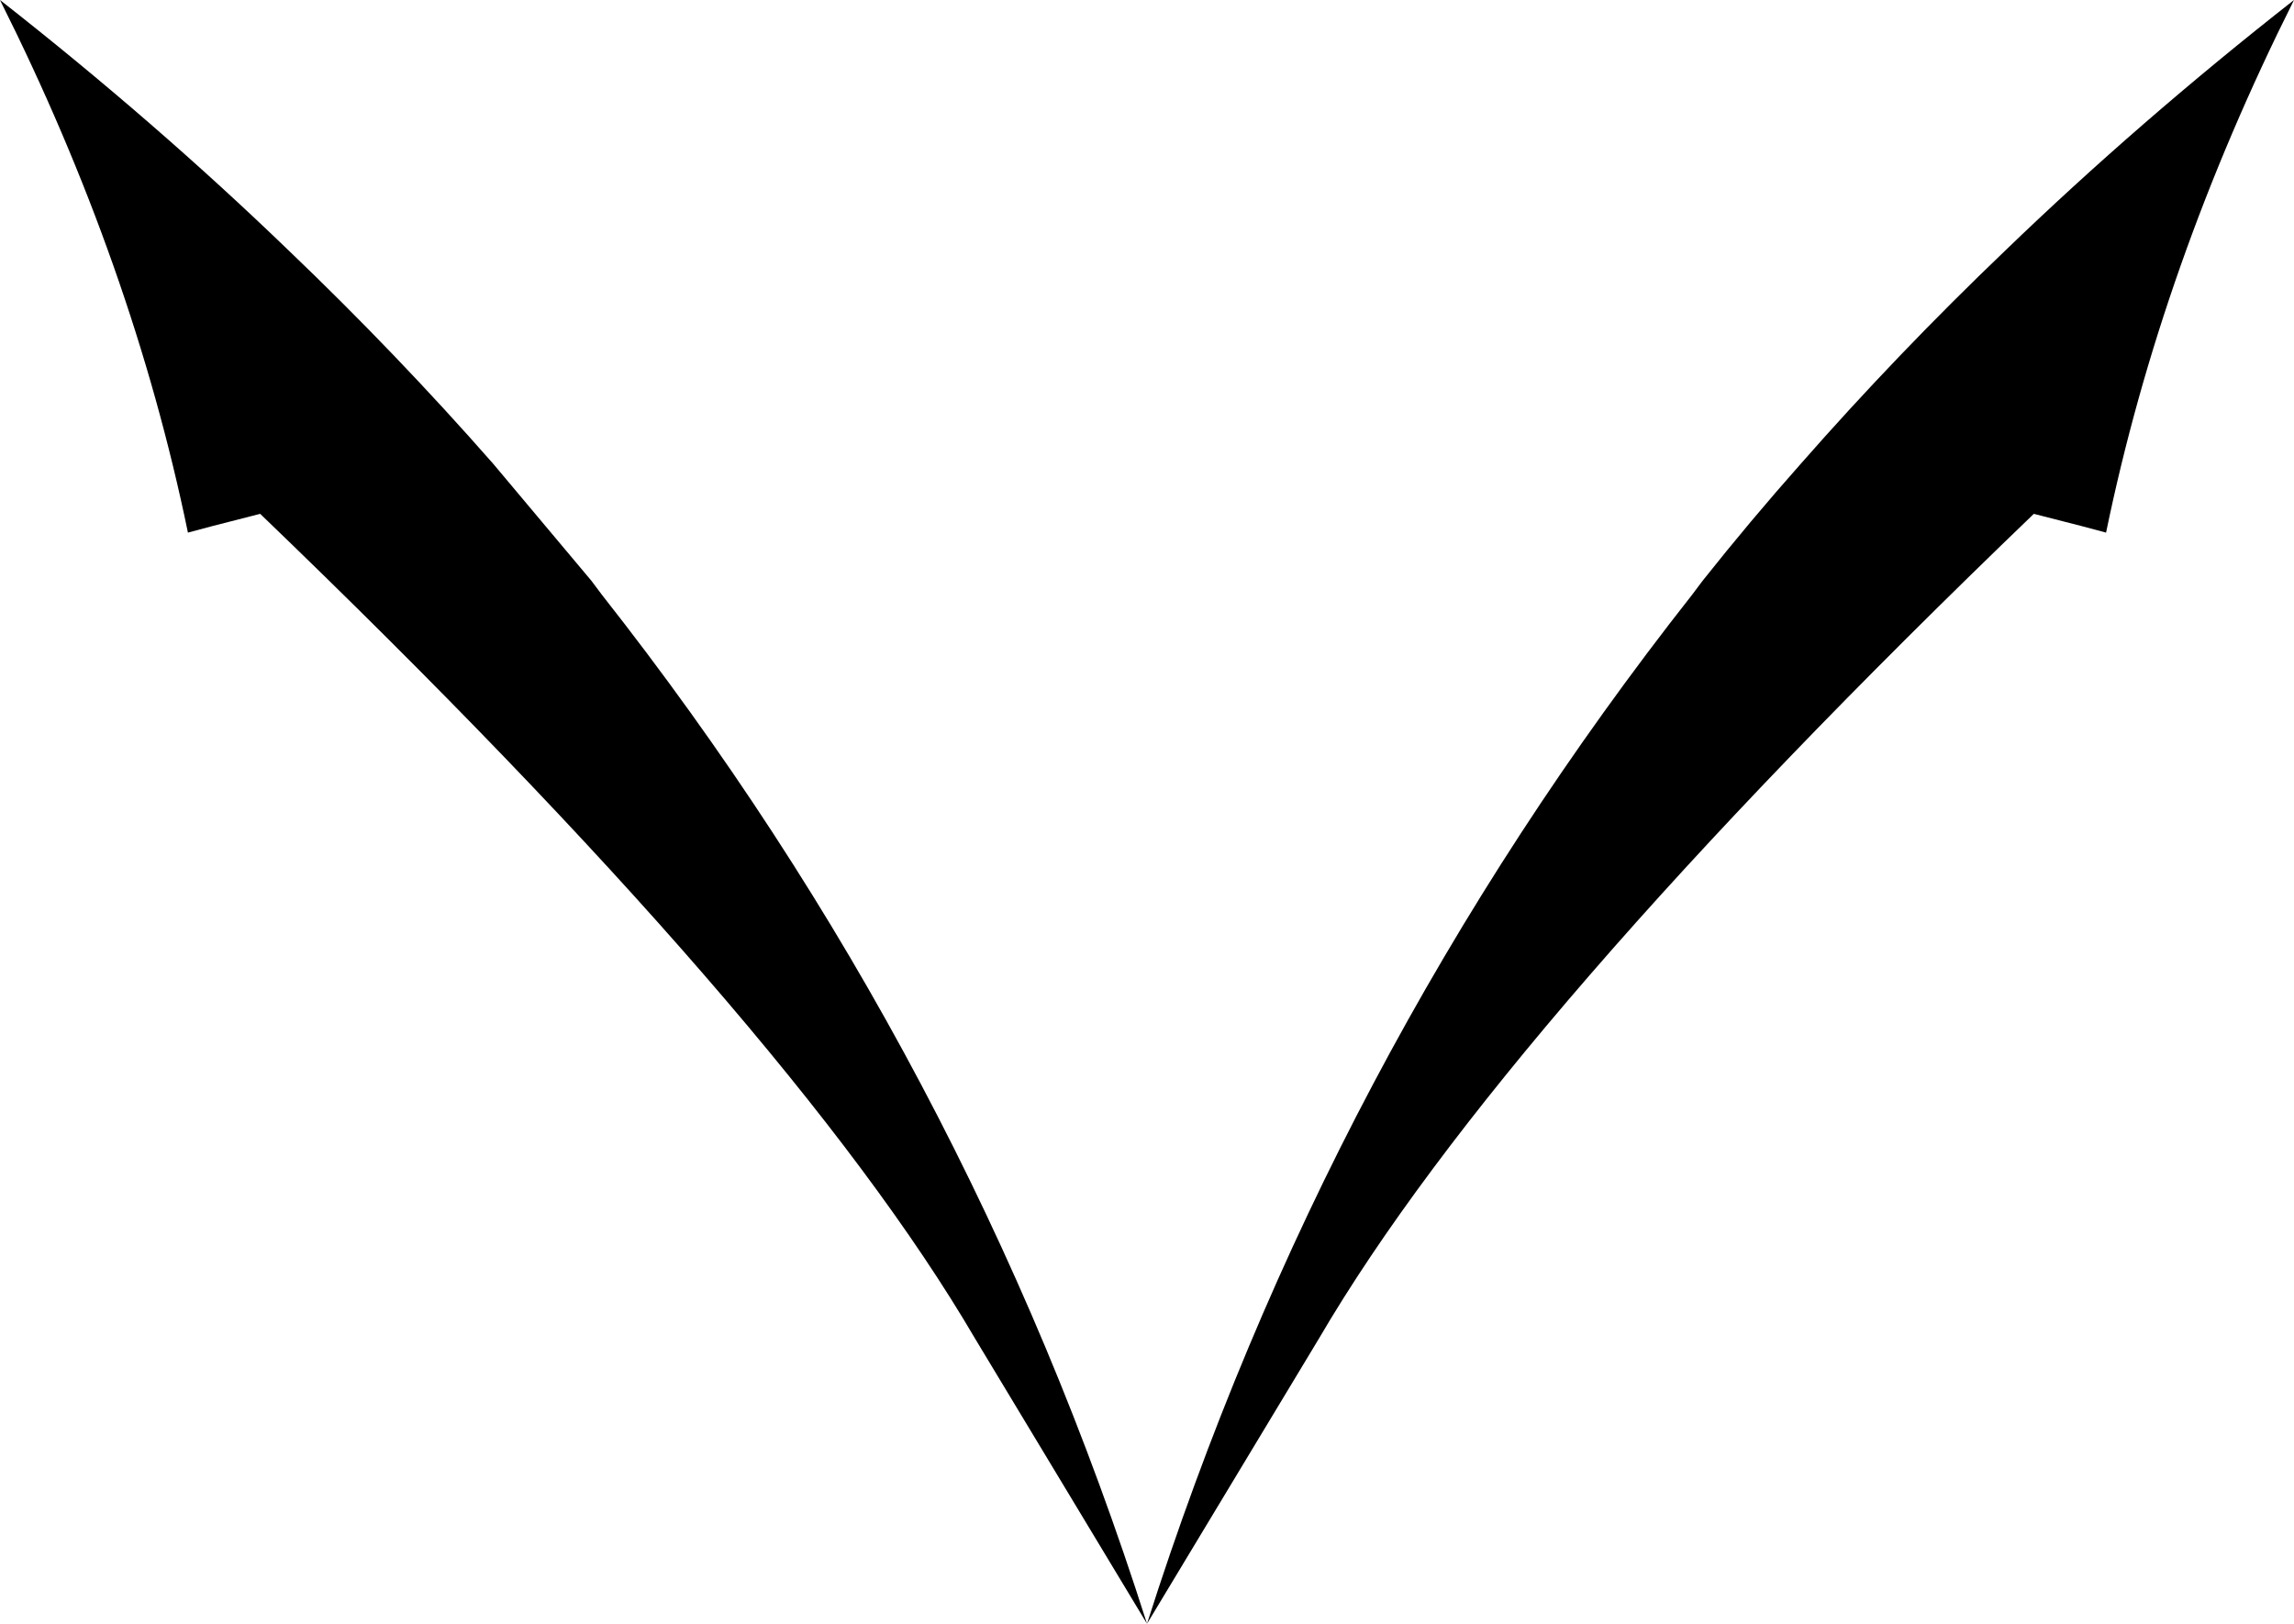 <?xml version="1.0" encoding="UTF-8" standalone="no"?>
<svg xmlns:xlink="http://www.w3.org/1999/xlink" height="138.25px" width="195.3px" xmlns="http://www.w3.org/2000/svg">
  <g transform="matrix(1.0, 0.0, 0.0, 1.0, -302.25, -102.3)">
    <path d="M344.25 141.8 L352.6 151.75 353.5 152.95 Q384.6 192.45 399.9 240.55 415.2 192.45 446.3 152.95 L447.2 151.75 Q451.25 146.65 455.55 141.8 463.8 132.4 472.95 123.65 484.35 112.65 497.55 102.3 486.25 124.85 481.55 147.65 L479.5 147.1 475.4 146.05 Q430.2 189.5 414.55 216.25 L399.9 240.55 385.25 216.25 Q369.6 189.5 324.4 146.05 L320.3 147.1 318.25 147.65 Q313.55 124.85 302.25 102.3 315.45 112.65 326.85 123.65 336.0 132.4 344.25 141.8" fill="#000000" fill-rule="evenodd" stroke="none"/>
  </g>
</svg>
